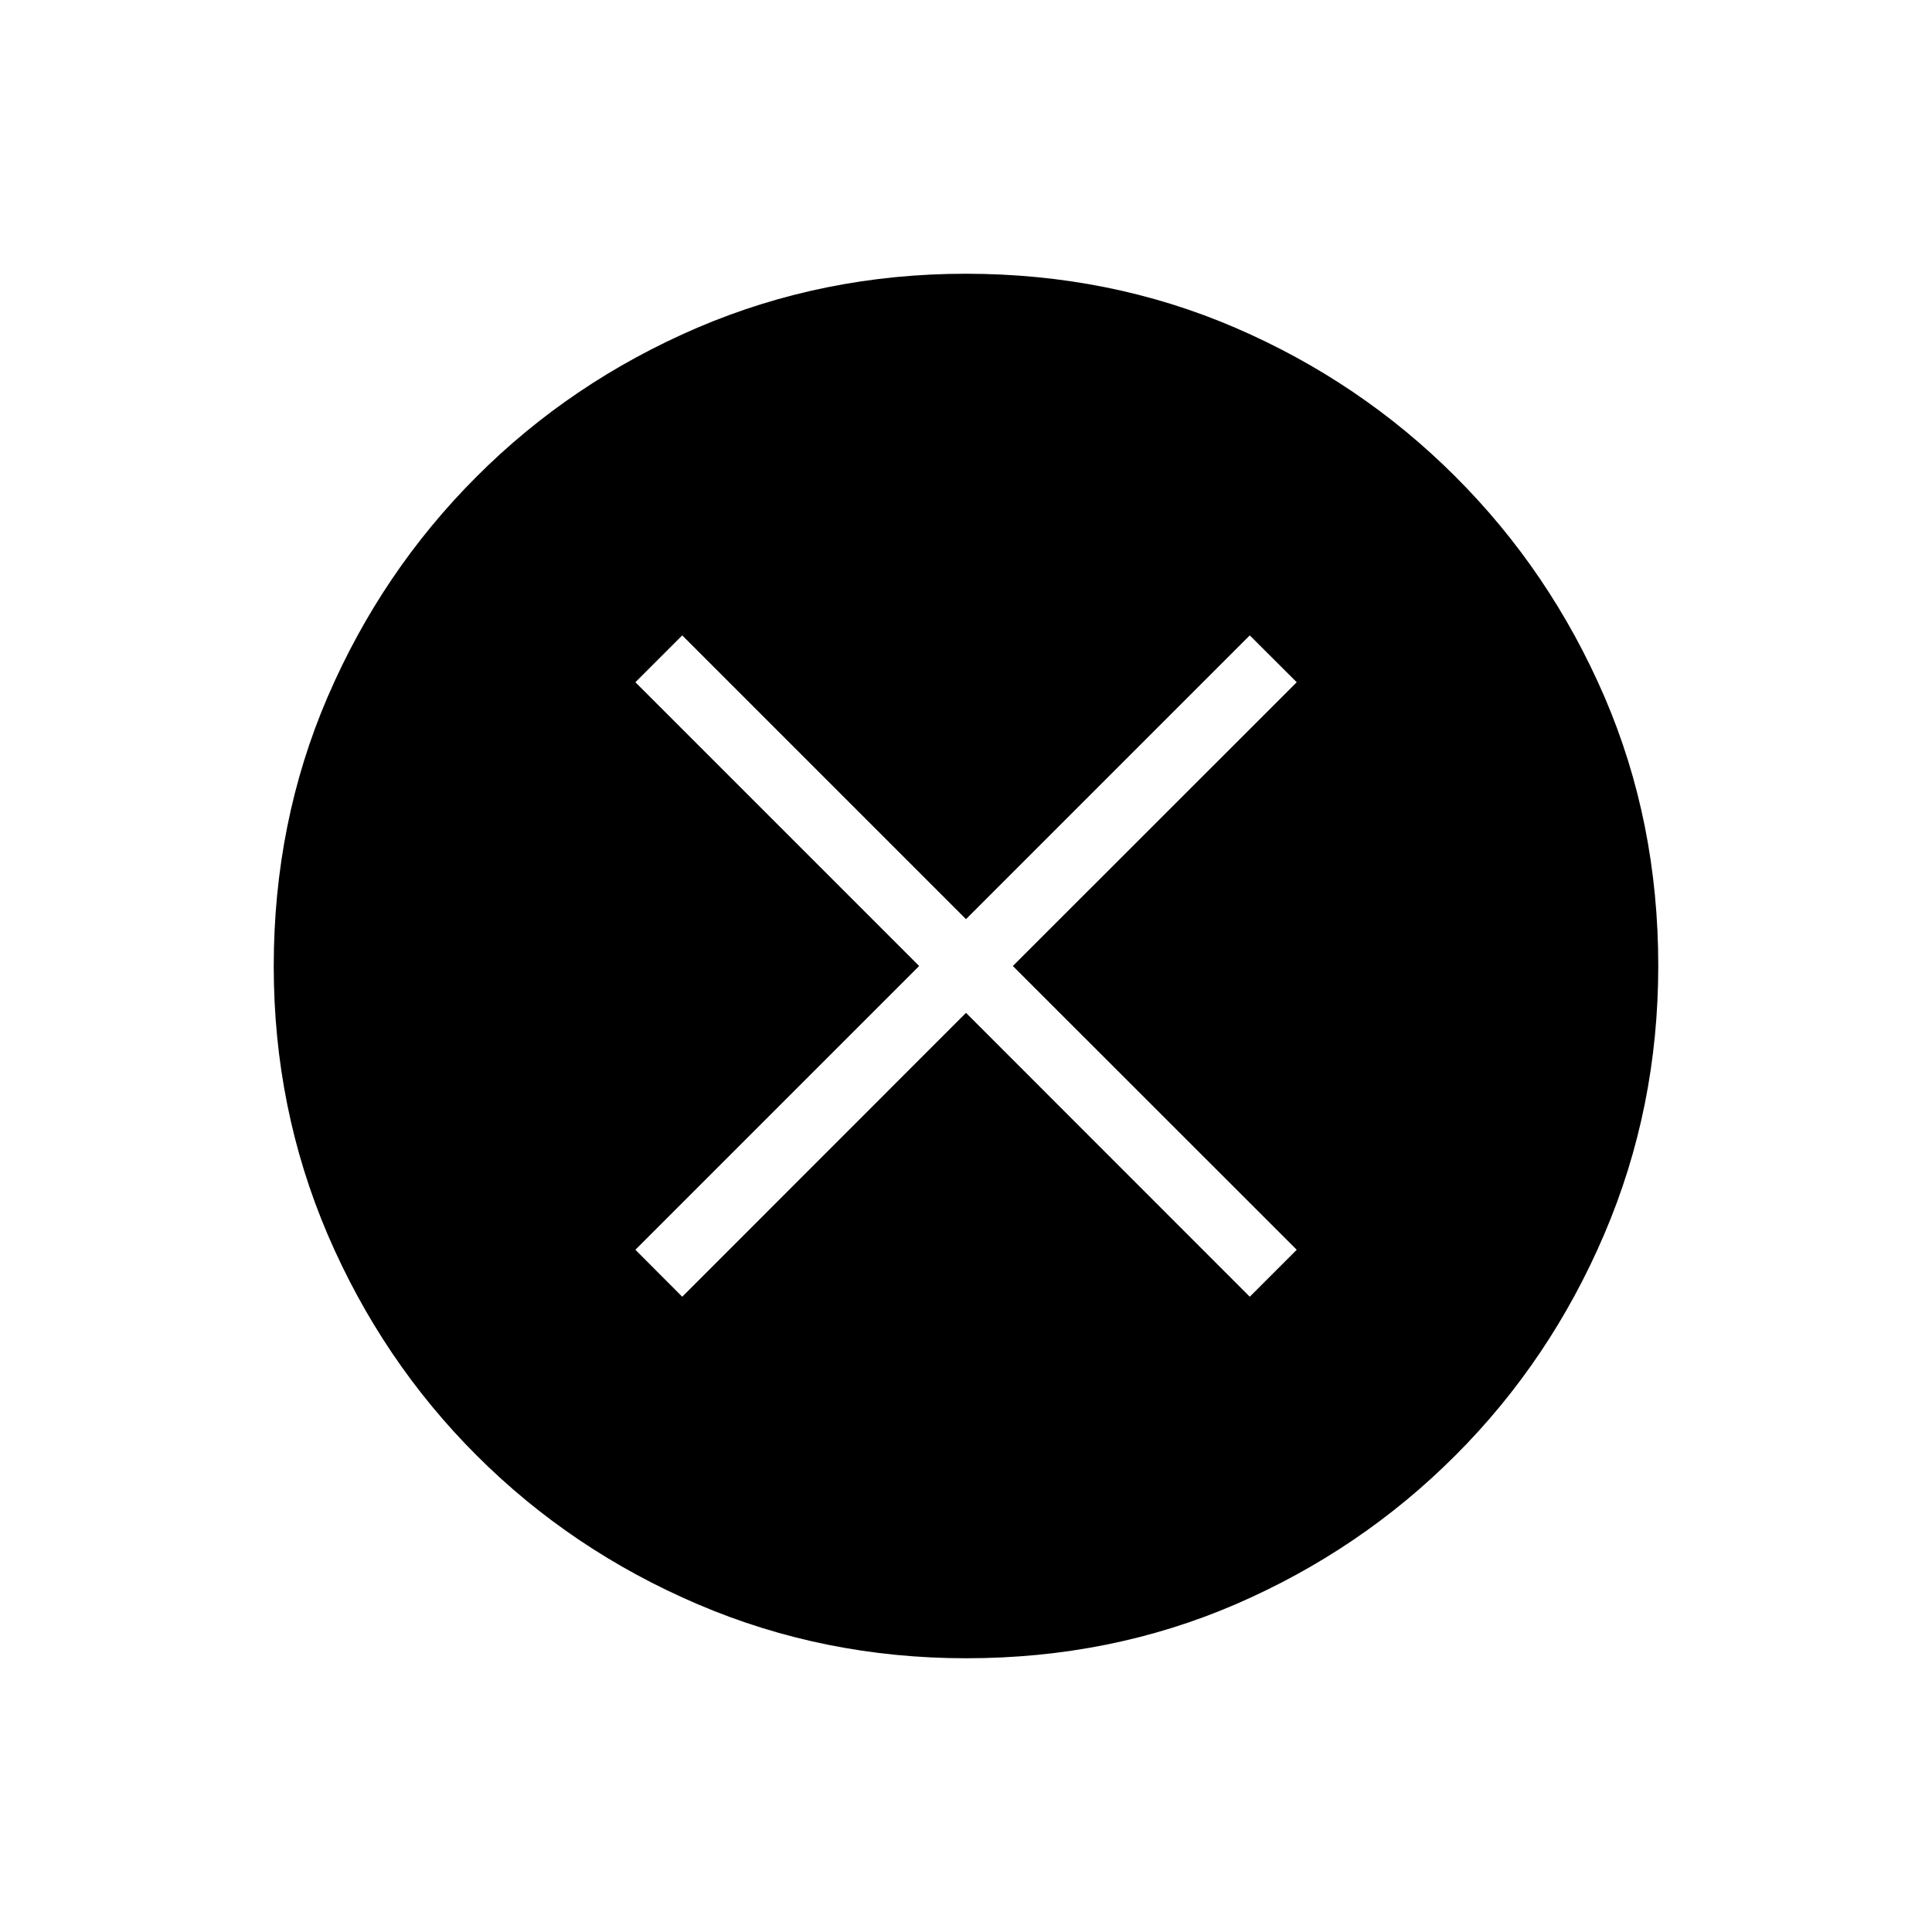 <svg width="16" height="16" viewBox="0 0 16 16" fill="none" xmlns="http://www.w3.org/2000/svg">
<path d="M5.65 10.739L8 8.388L10.35 10.739L10.739 10.35L8.388 8L10.739 5.65L10.35 5.262L8 7.612L5.65 5.262L5.262 5.65L7.612 8L5.262 10.35L5.65 10.739ZM8.002 13.733C7.217 13.733 6.476 13.584 5.779 13.286C5.082 12.988 4.471 12.577 3.948 12.054C3.424 11.531 3.013 10.921 2.714 10.225C2.416 9.528 2.267 8.787 2.267 8.002C2.267 7.206 2.416 6.462 2.714 5.77C3.012 5.079 3.423 4.471 3.946 3.948C4.469 3.424 5.079 3.013 5.775 2.714C6.472 2.416 7.213 2.267 7.998 2.267C8.794 2.267 9.538 2.416 10.23 2.714C10.921 3.012 11.529 3.423 12.052 3.946C12.576 4.469 12.987 5.076 13.286 5.767C13.584 6.458 13.733 7.201 13.733 7.998C13.733 8.783 13.584 9.524 13.286 10.221C12.988 10.918 12.577 11.529 12.054 12.052C11.531 12.576 10.924 12.987 10.233 13.286C9.542 13.584 8.799 13.733 8.002 13.733Z" fill="black"/>
</svg>
